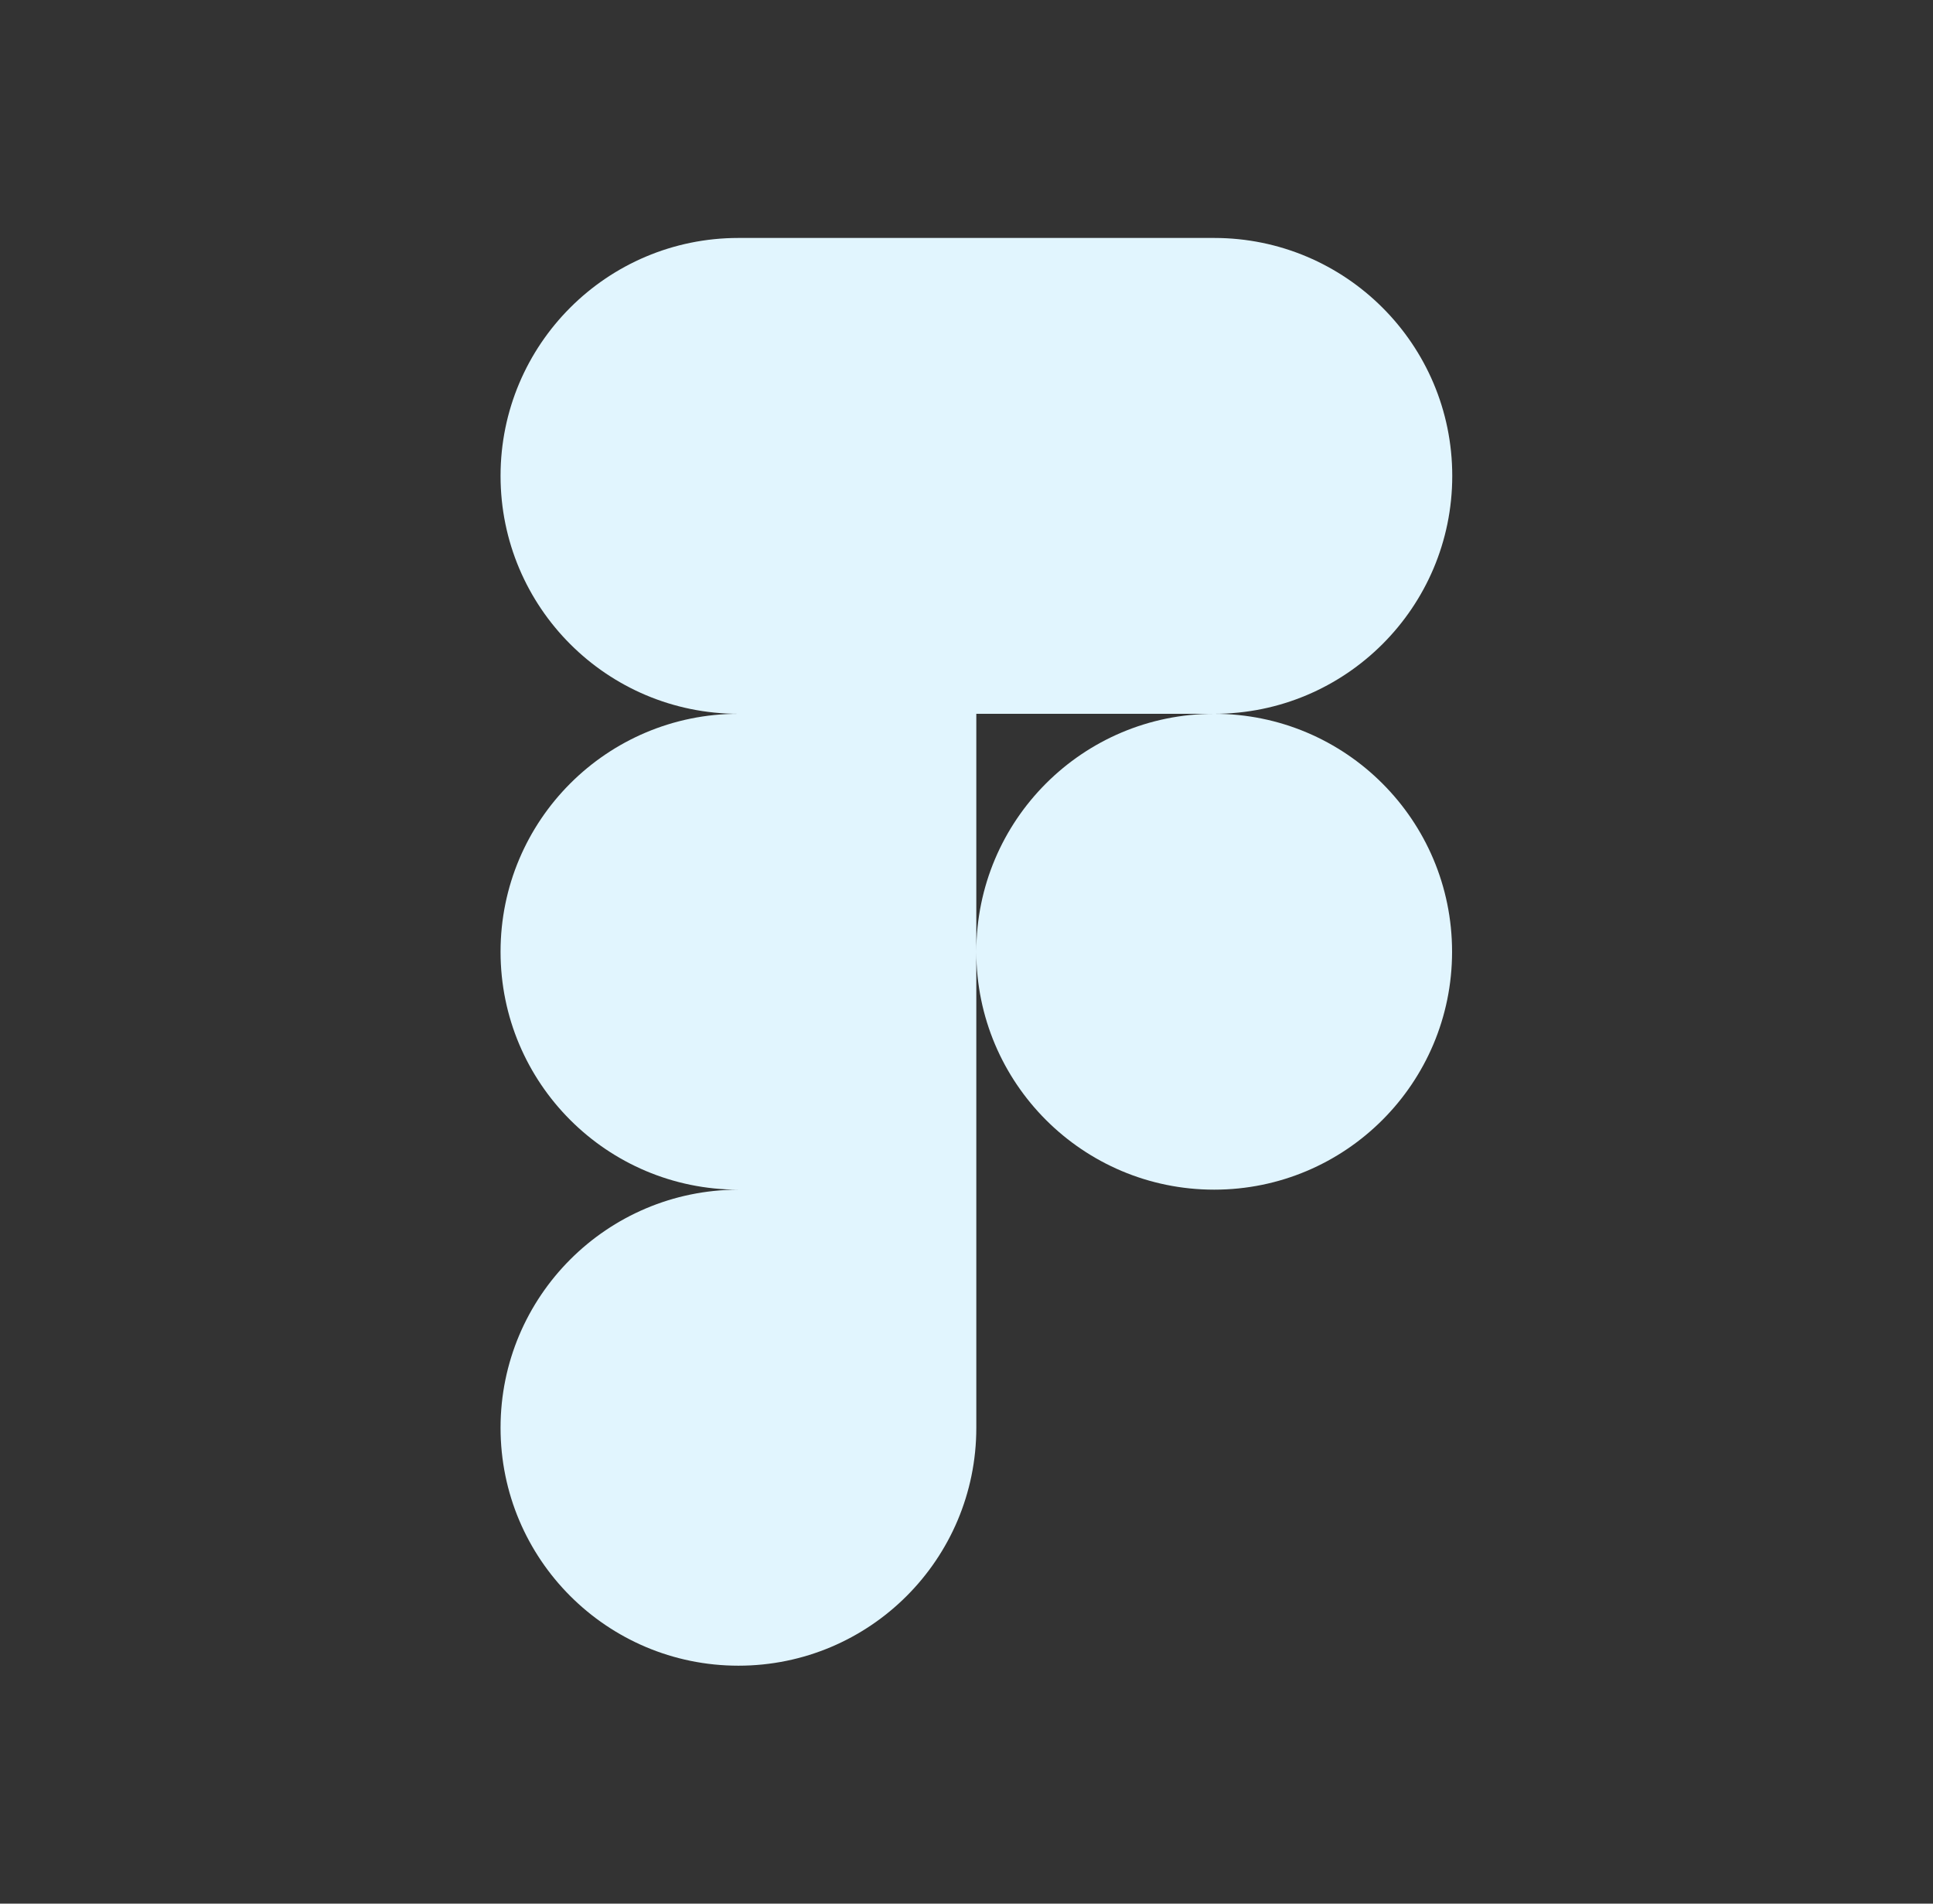 <svg width="65" height="64" viewBox="0 0 65 64" fill="none" xmlns="http://www.w3.org/2000/svg">
<rect x="0" y="0" width="65" height="64" fill="#333333" stroke="none"/>
<path d="M48.834 15.999C48.834 11.581 45.247 8 40.829 8H24.831C20.413 8 16.832 11.581 16.832 15.999C16.832 20.417 20.413 23.998 24.831 23.998C20.413 23.998 16.832 27.578 16.832 31.997C16.832 36.415 20.413 39.996 24.831 39.996C20.413 40.002 16.832 43.583 16.832 48.001C16.832 52.419 20.413 56 24.831 56C29.25 56 32.83 52.419 32.83 48.001V40.002V31.997C32.83 36.415 36.411 39.996 40.829 39.996C45.247 39.996 48.828 36.415 48.828 31.997C48.828 27.578 45.247 23.998 40.829 23.998C45.247 23.998 48.834 20.417 48.834 15.999ZM32.83 31.997V23.998H40.829C36.411 23.998 32.83 27.578 32.83 31.997Z" fill="#E1F5FE"/>
</svg>
